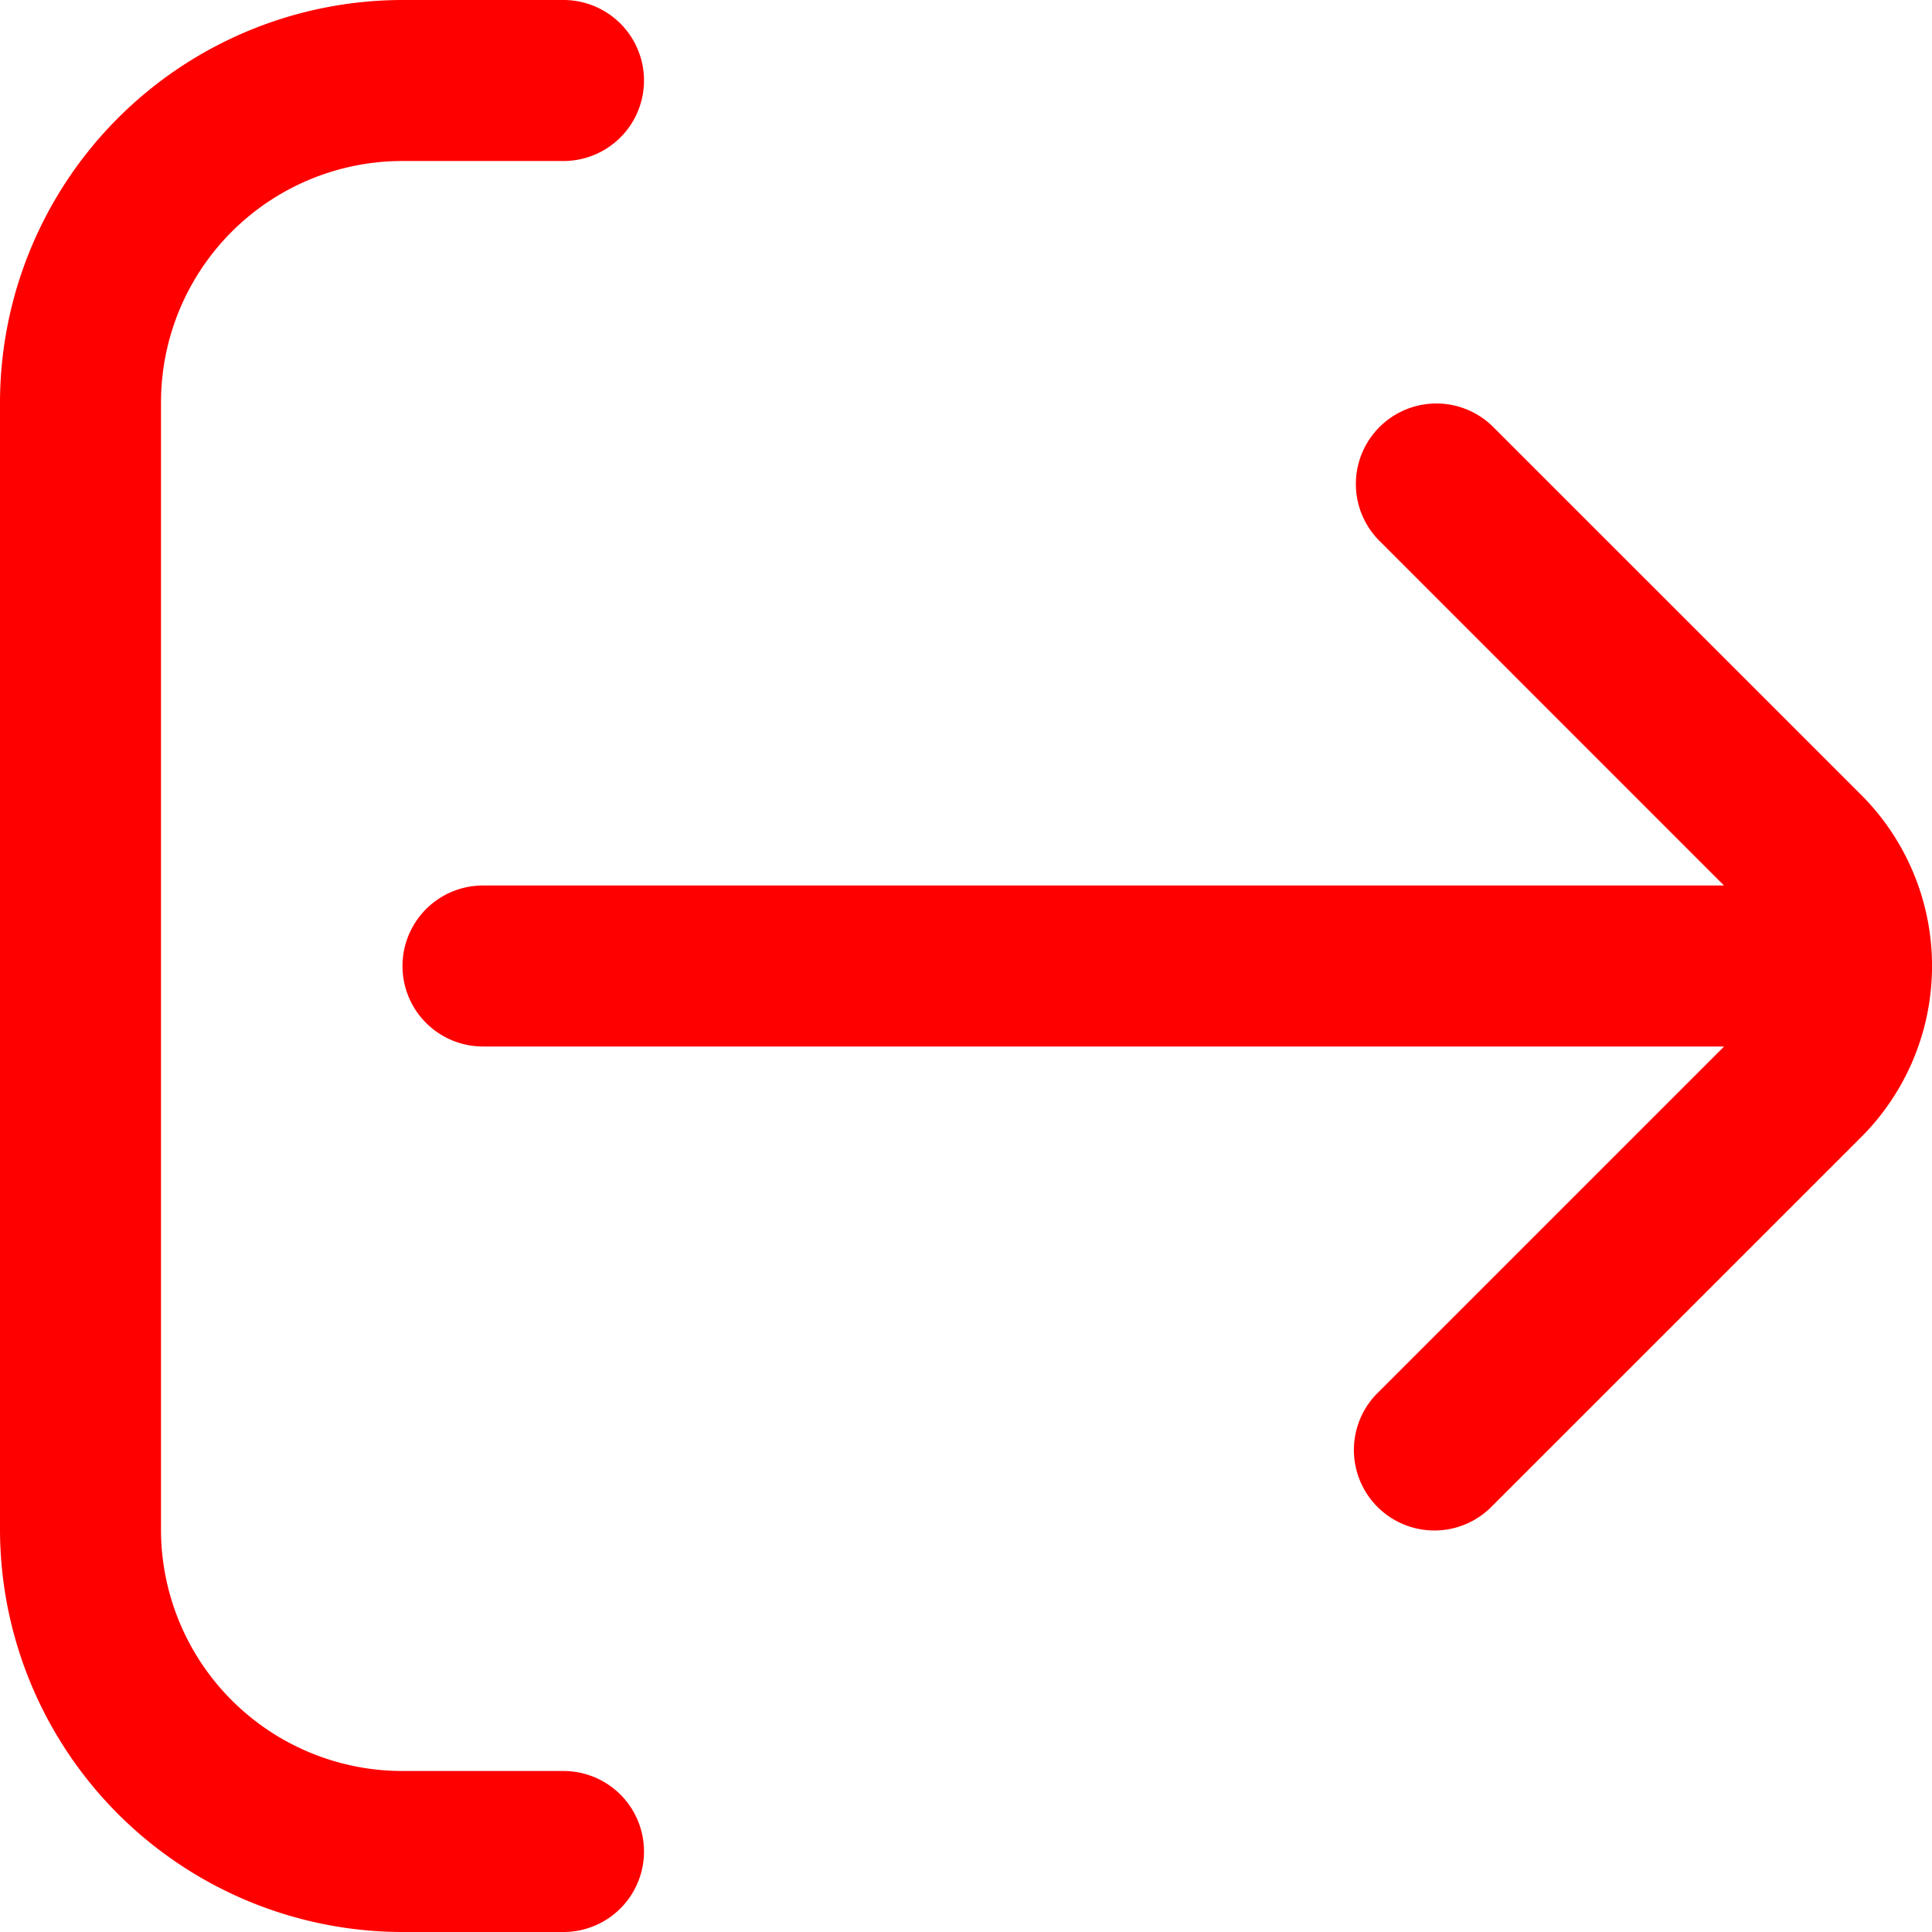 <svg id="Outline" xmlns="http://www.w3.org/2000/svg" viewBox="0 0 24 24"><path fill="red" d="M7,22H5a3,3,0,0,1-3-3V5A3,3,0,0,1,5,2H7A1,1,0,0,0,7,0H5A5.006,5.006,0,0,0,0,5V19a5.006,5.006,0,0,0,5,5H7a1,1,0,0,0,0-2Z"/><path fill="red" d="M18.538,18.707l4.587-4.586a3.007,3.007,0,0,0,0-4.242L18.538,5.293a1,1,0,0,0-1.414,1.414L21.416,11H6a1,1,0,0,0,0,2H21.417l-4.293,4.293a1,1,0,1,0,1.414,1.414Z"/></svg>